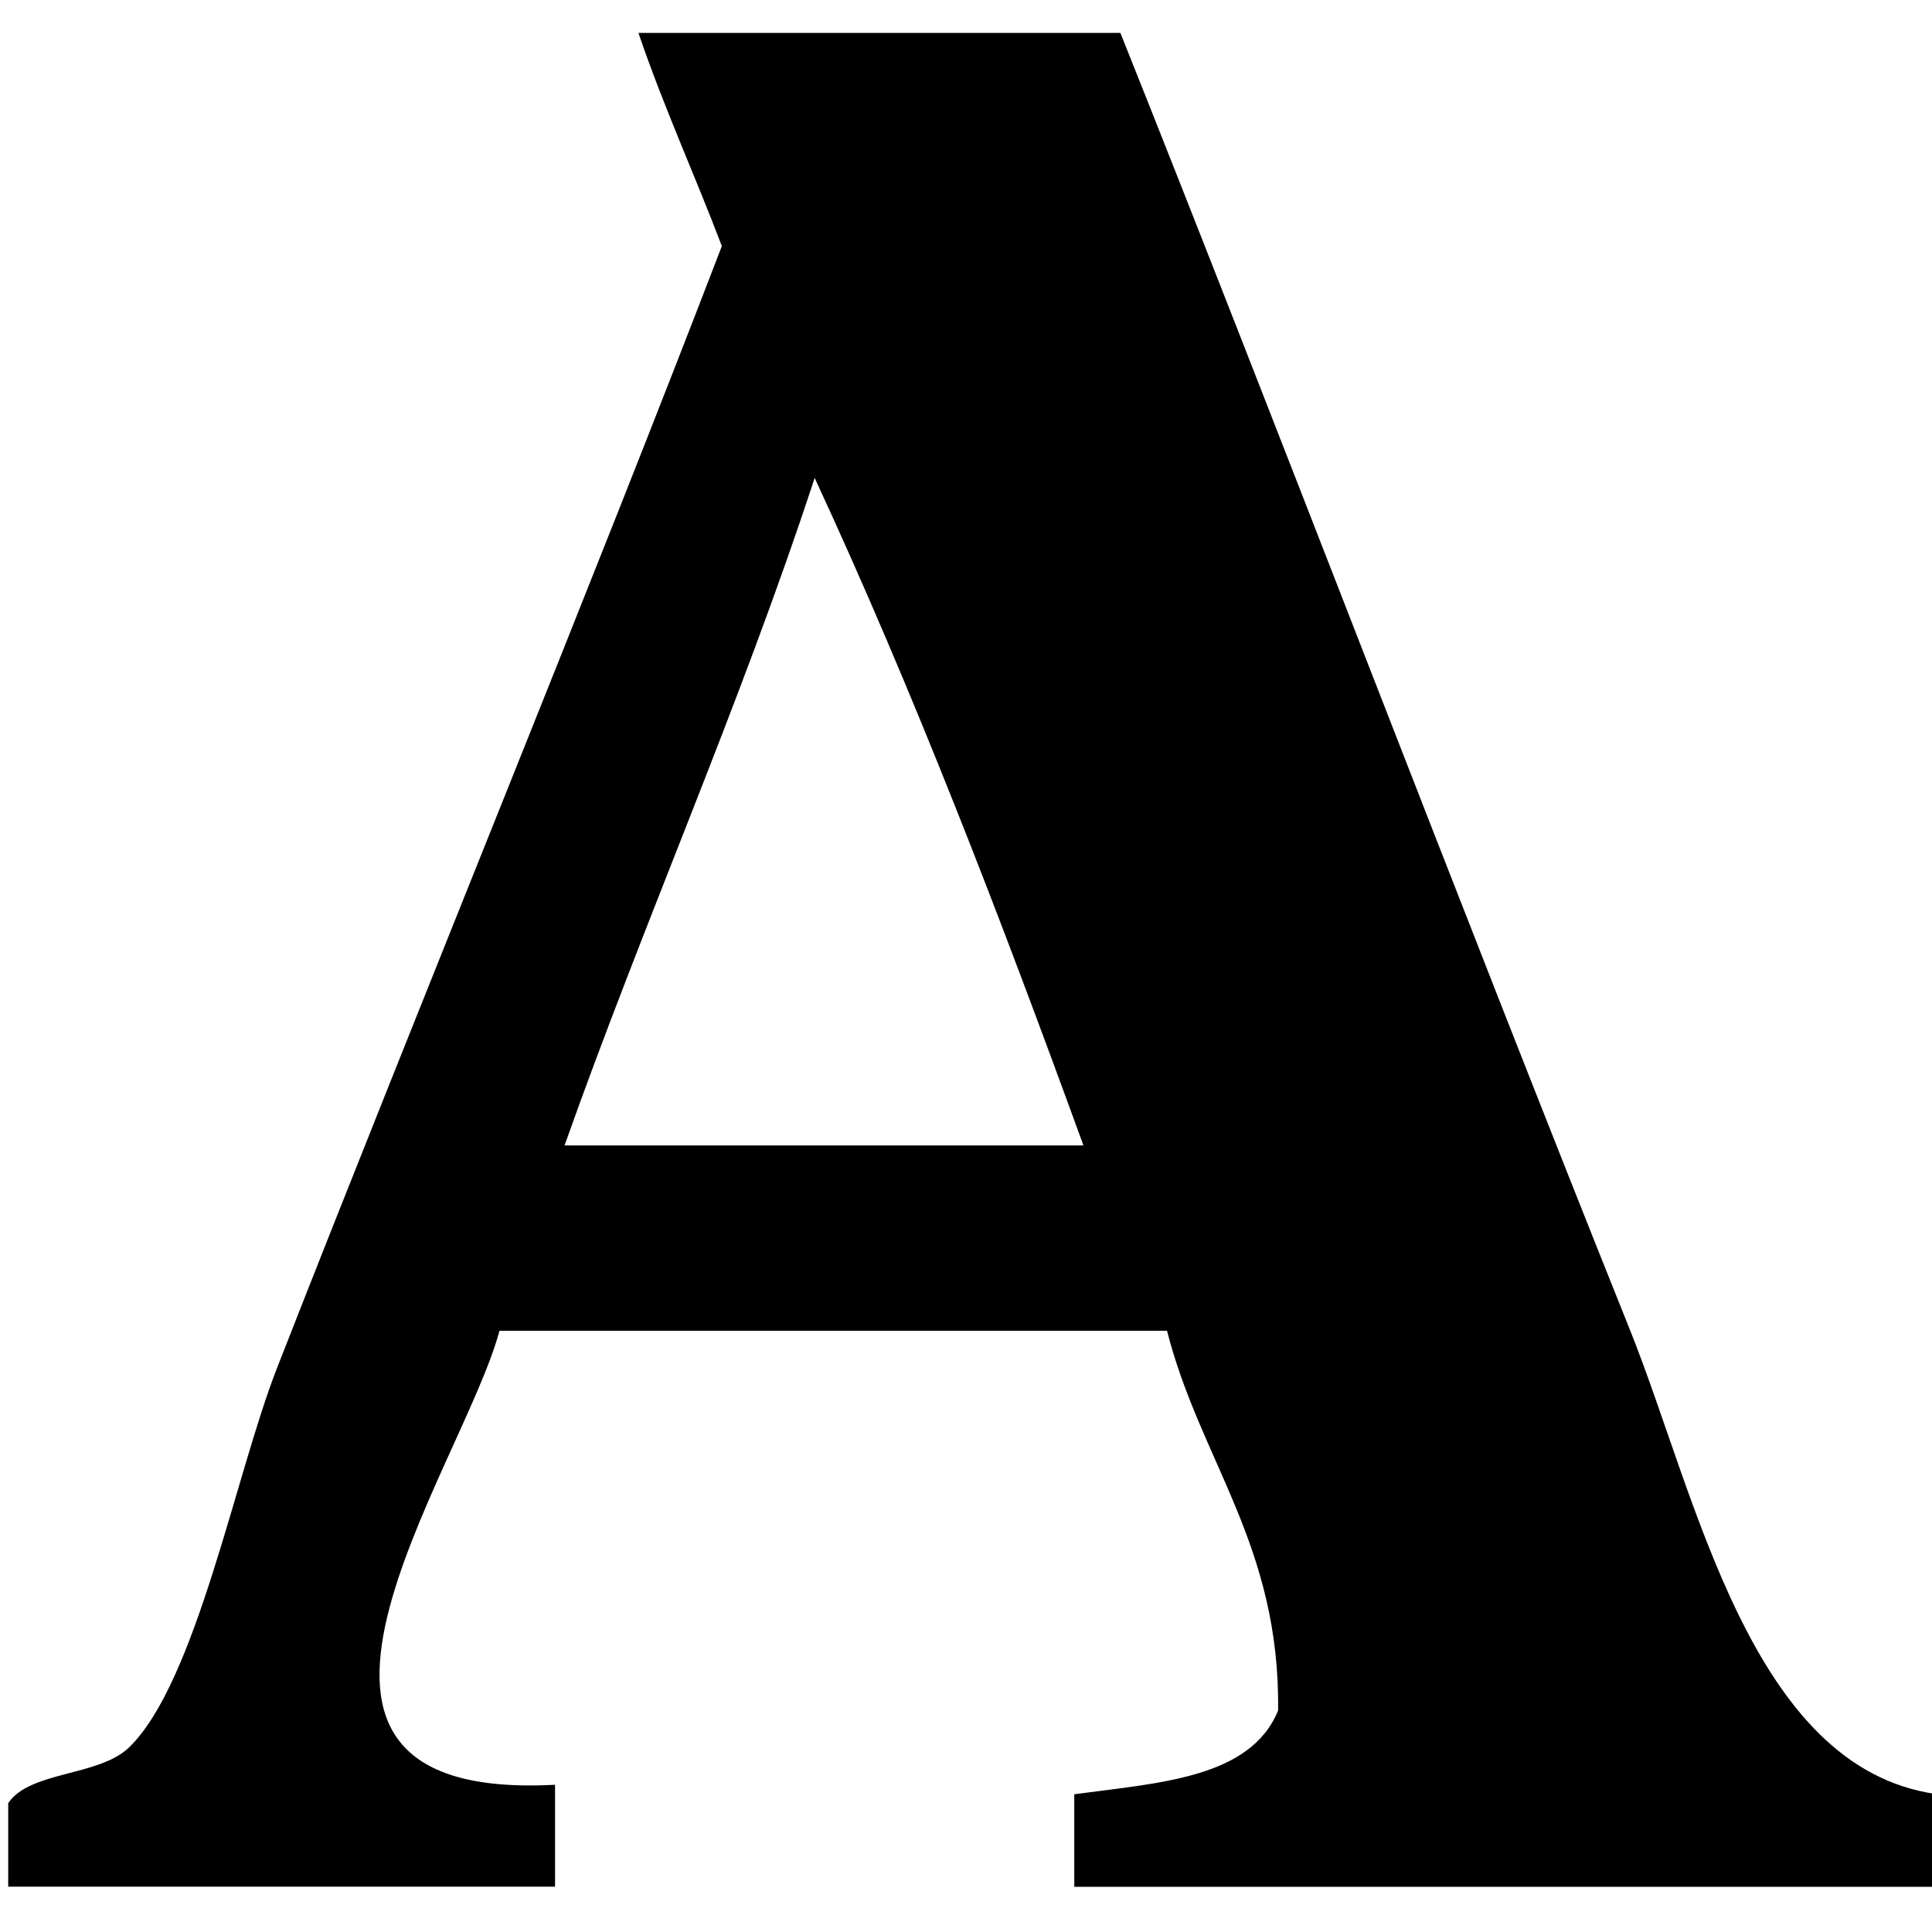 <?xml version="1.0" encoding="utf-8"?>
<!-- Generator: Adobe Illustrator 16.0.4, SVG Export Plug-In . SVG Version: 6.00 Build 0)  -->
<!DOCTYPE svg PUBLIC "-//W3C//DTD SVG 1.1//EN" "http://www.w3.org/Graphics/SVG/1.1/DTD/svg11.dtd">
<svg version="1.1" id="Layer_1" xmlns="http://www.w3.org/2000/svg" xmlns:xlink="http://www.w3.org/1999/xlink" x="0px" y="0px"
	 width="24px" height="24px" viewBox="0 0 24 24" enable-background="new 0 0 24 24" xml:space="preserve">
<path d="M24.053,23.439c-3.568,0-7.138,0-10.708,0c0-0.382,0-0.769,0-1.15c1.052-0.143,2.185-0.197,2.532-1.039
	c0.026-2.059-0.967-3.1-1.38-4.719c-2.764,0-5.529,0-8.292,0c-0.471,1.746-3.481,5.862,0.69,5.64c0,0.425,0,0.842,0,1.266
	c-2.264,0-4.529,0-6.793,0c0-0.346,0-0.687,0-1.038c0.27-0.4,1.121-0.33,1.497-0.688c0.837-0.802,1.328-3.406,1.843-4.719
	C5.229,12.428,7.34,7.296,8.967,3.057c-0.337-0.888-0.724-1.73-1.036-2.648c1.995,0,3.991,0,5.987,0
	c1.959,4.901,4.154,10.688,6.333,16.119c0.833,2.08,1.496,5.428,3.798,5.758C24.053,22.671,24.053,23.058,24.053,23.439z
	 M7.013,14.229c2.149,0,4.299,0,6.446,0c-1.035-2.843-2.11-5.644-3.339-8.292C9.182,8.798,8.007,11.424,7.013,14.229z"/>
</svg>
